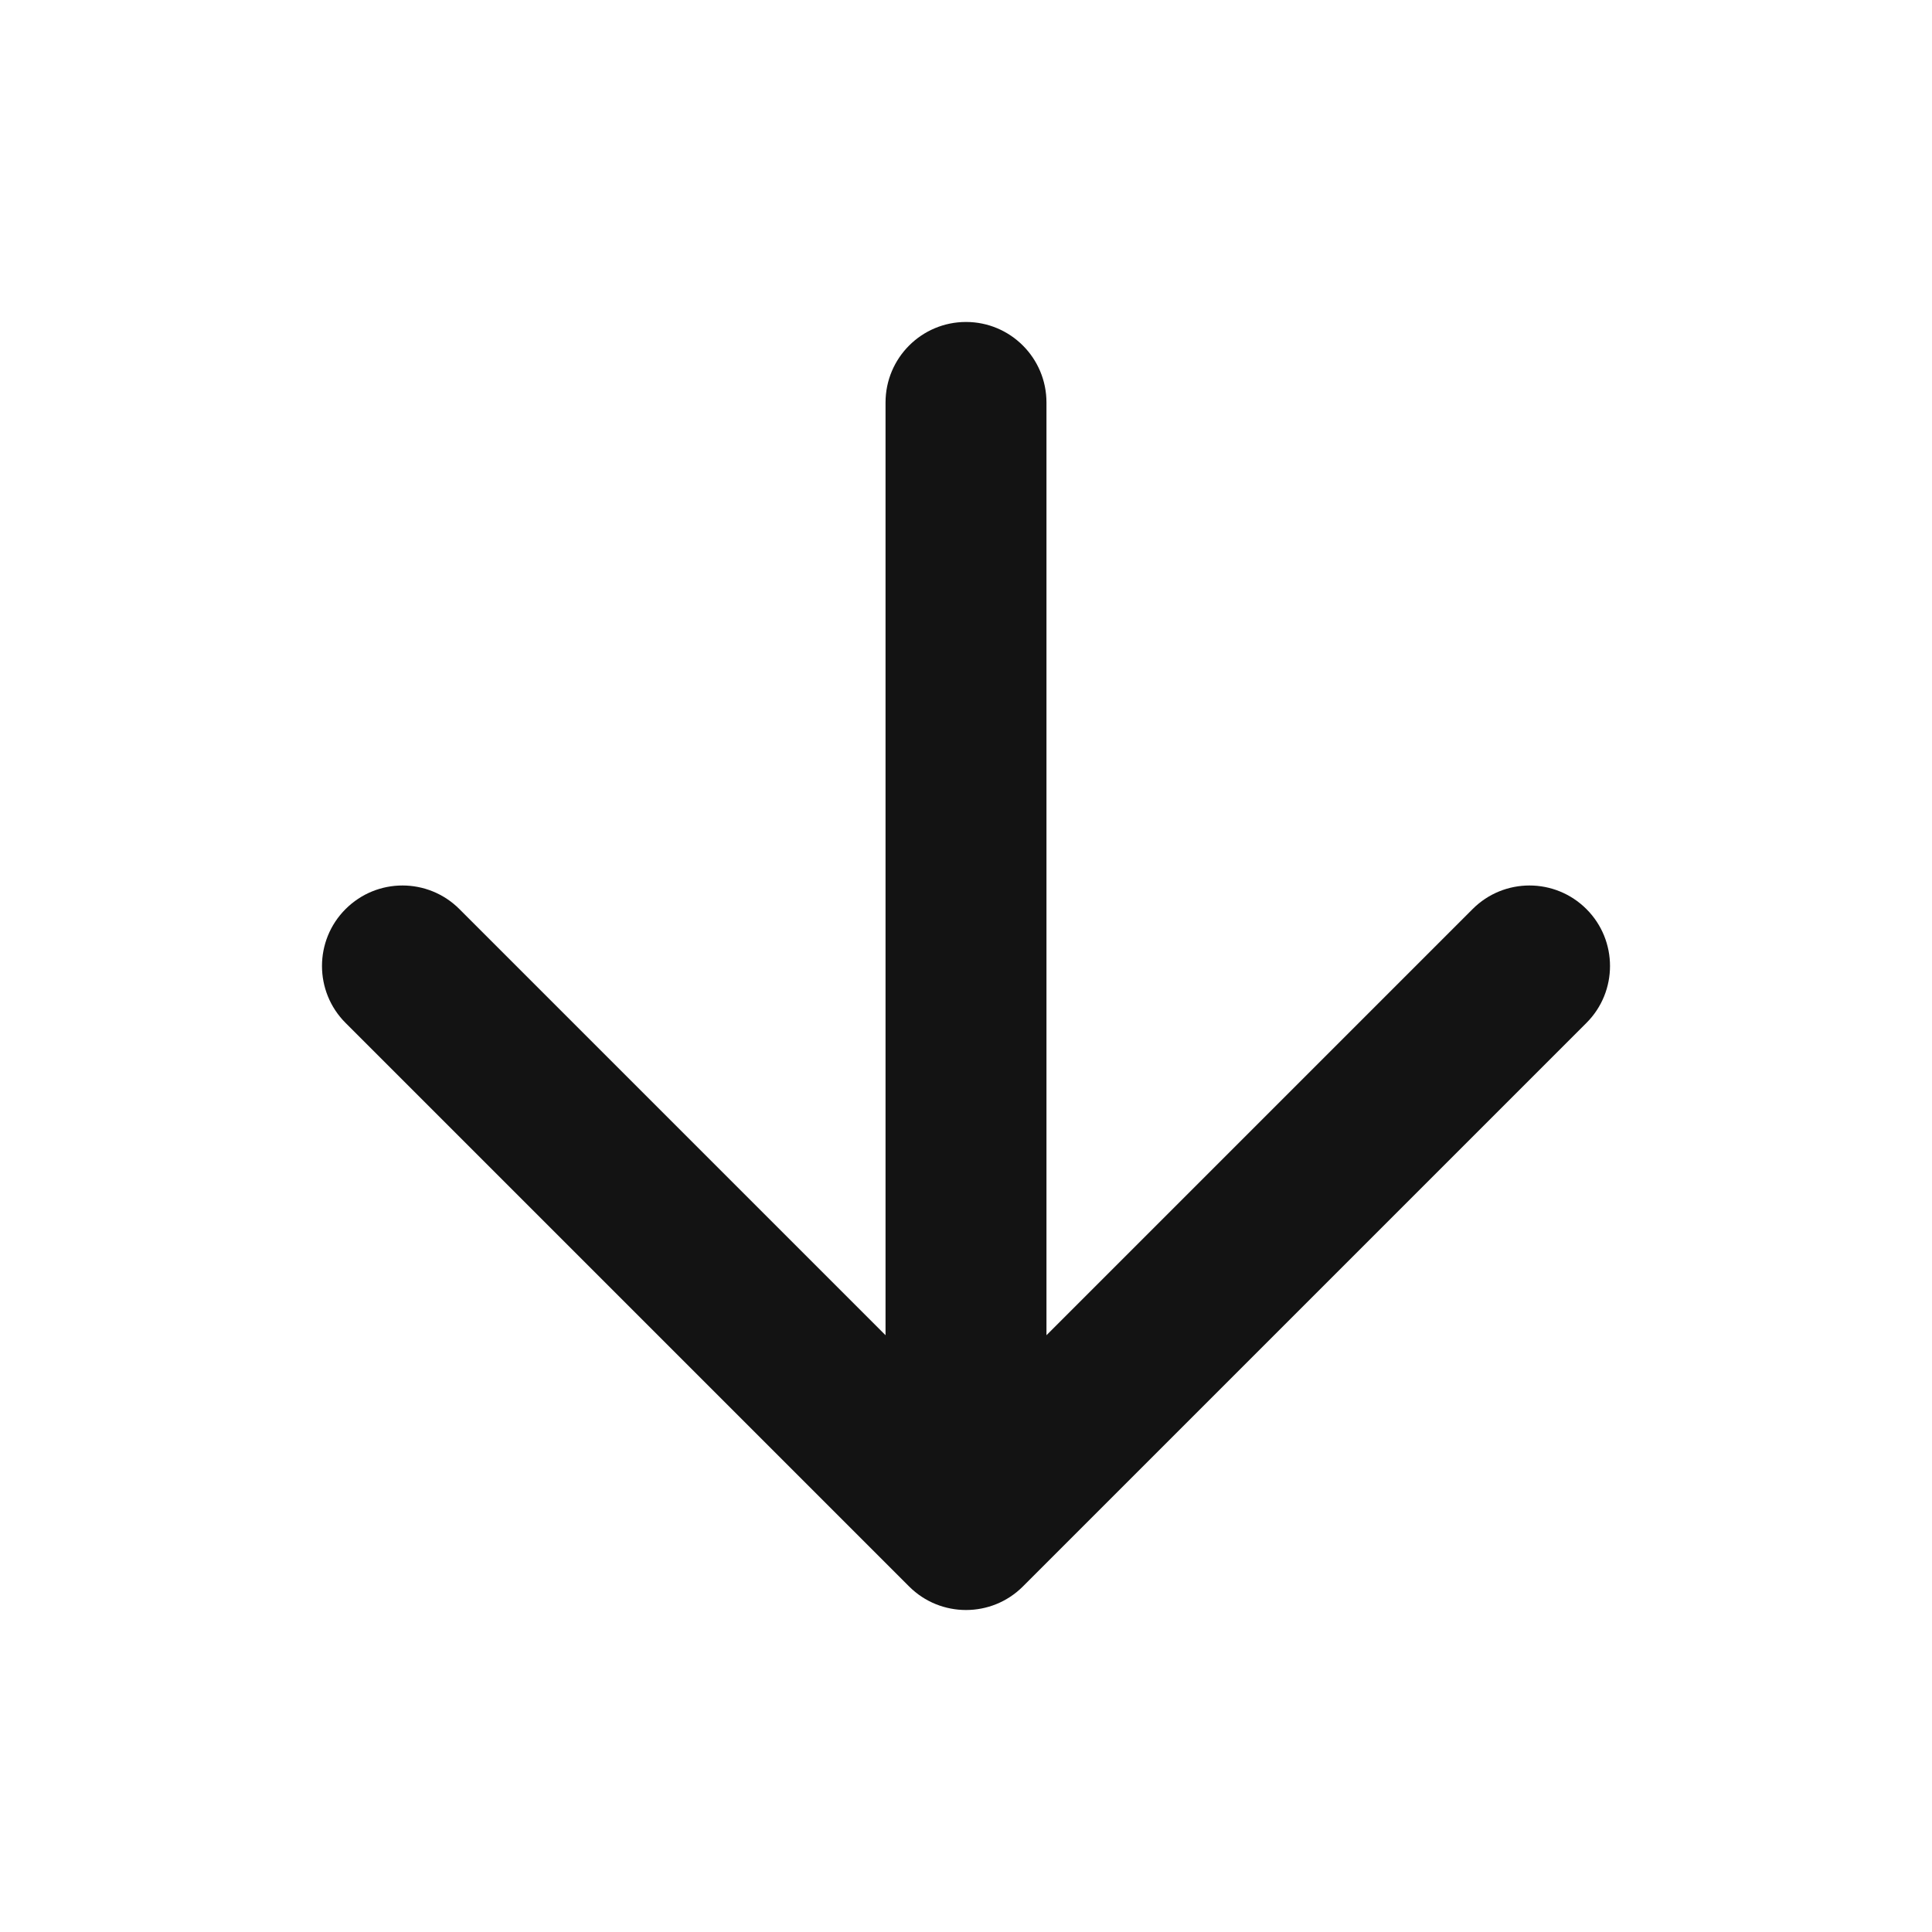 <svg width="20" height="20" viewBox="0 0 20 20" fill="none" xmlns="http://www.w3.org/2000/svg">
<path fill-rule="evenodd" clip-rule="evenodd" d="M10 3.333C10.46 3.333 10.833 3.706 10.833 4.167V13.822L15.244 9.411C15.569 9.085 16.097 9.085 16.423 9.411C16.748 9.736 16.748 10.264 16.423 10.589L10.589 16.423C10.264 16.748 9.736 16.748 9.411 16.423L3.577 10.589C3.252 10.264 3.252 9.736 3.577 9.411C3.903 9.085 4.43 9.085 4.756 9.411L9.167 13.822V4.167C9.167 3.706 9.54 3.333 10 3.333Z" fill="#131313"/>
</svg>
